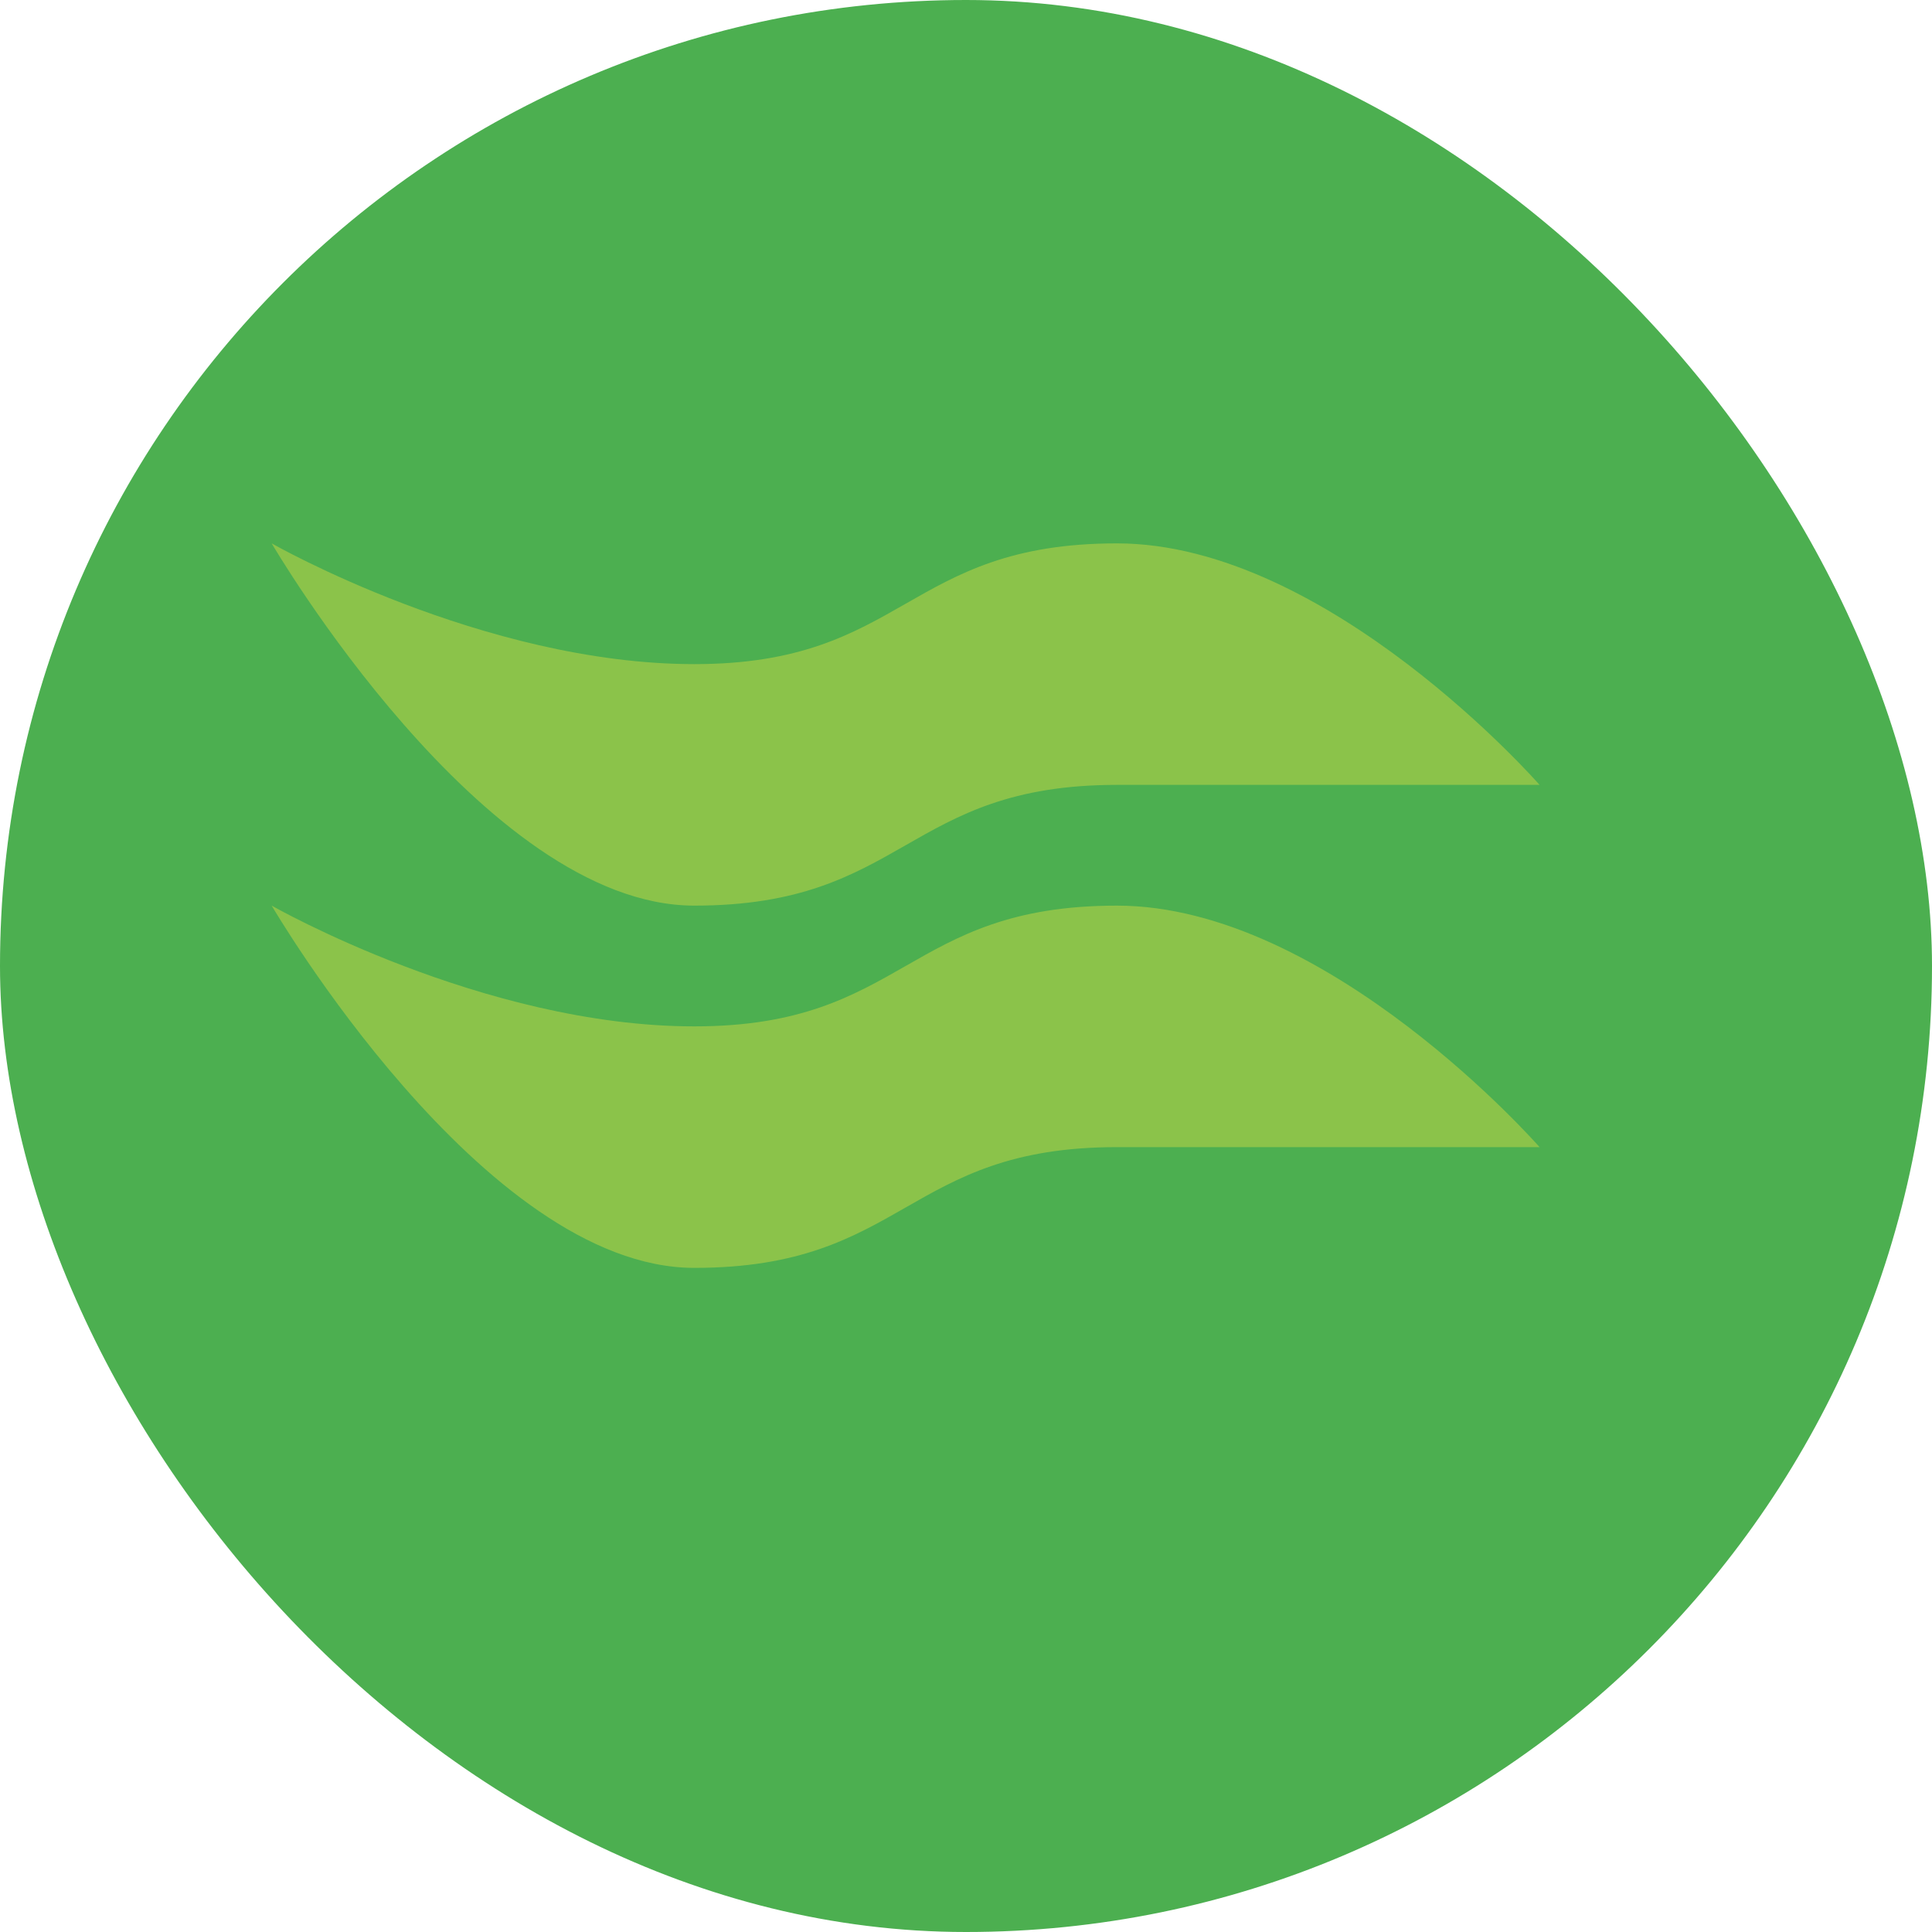 <?xml version="1.0" encoding="UTF-8" standalone="no"?>
<svg width="32" height="32" viewBox="0 0 32 32" fill="none" xmlns="http://www.w3.org/2000/svg">
  <rect width="32" height="32" rx="16" fill="#4CAF50"/>
  <path d="M25.5,13c0,0-3.5-4-7-4s-3.5,2-7,2s-7-2-7-2s3.5,6,7,6s3.5-2,7-2S25.5,13,25.5,13z" fill="#8BC34A"/>
  <path d="M25.5,19c0,0-3.5-4-7-4s-3.5,2-7,2s-7-2-7-2s3.5,6,7,6s3.5-2,7-2S25.5,19,25.5,19z" fill="#8BC34A"/>
</svg>
